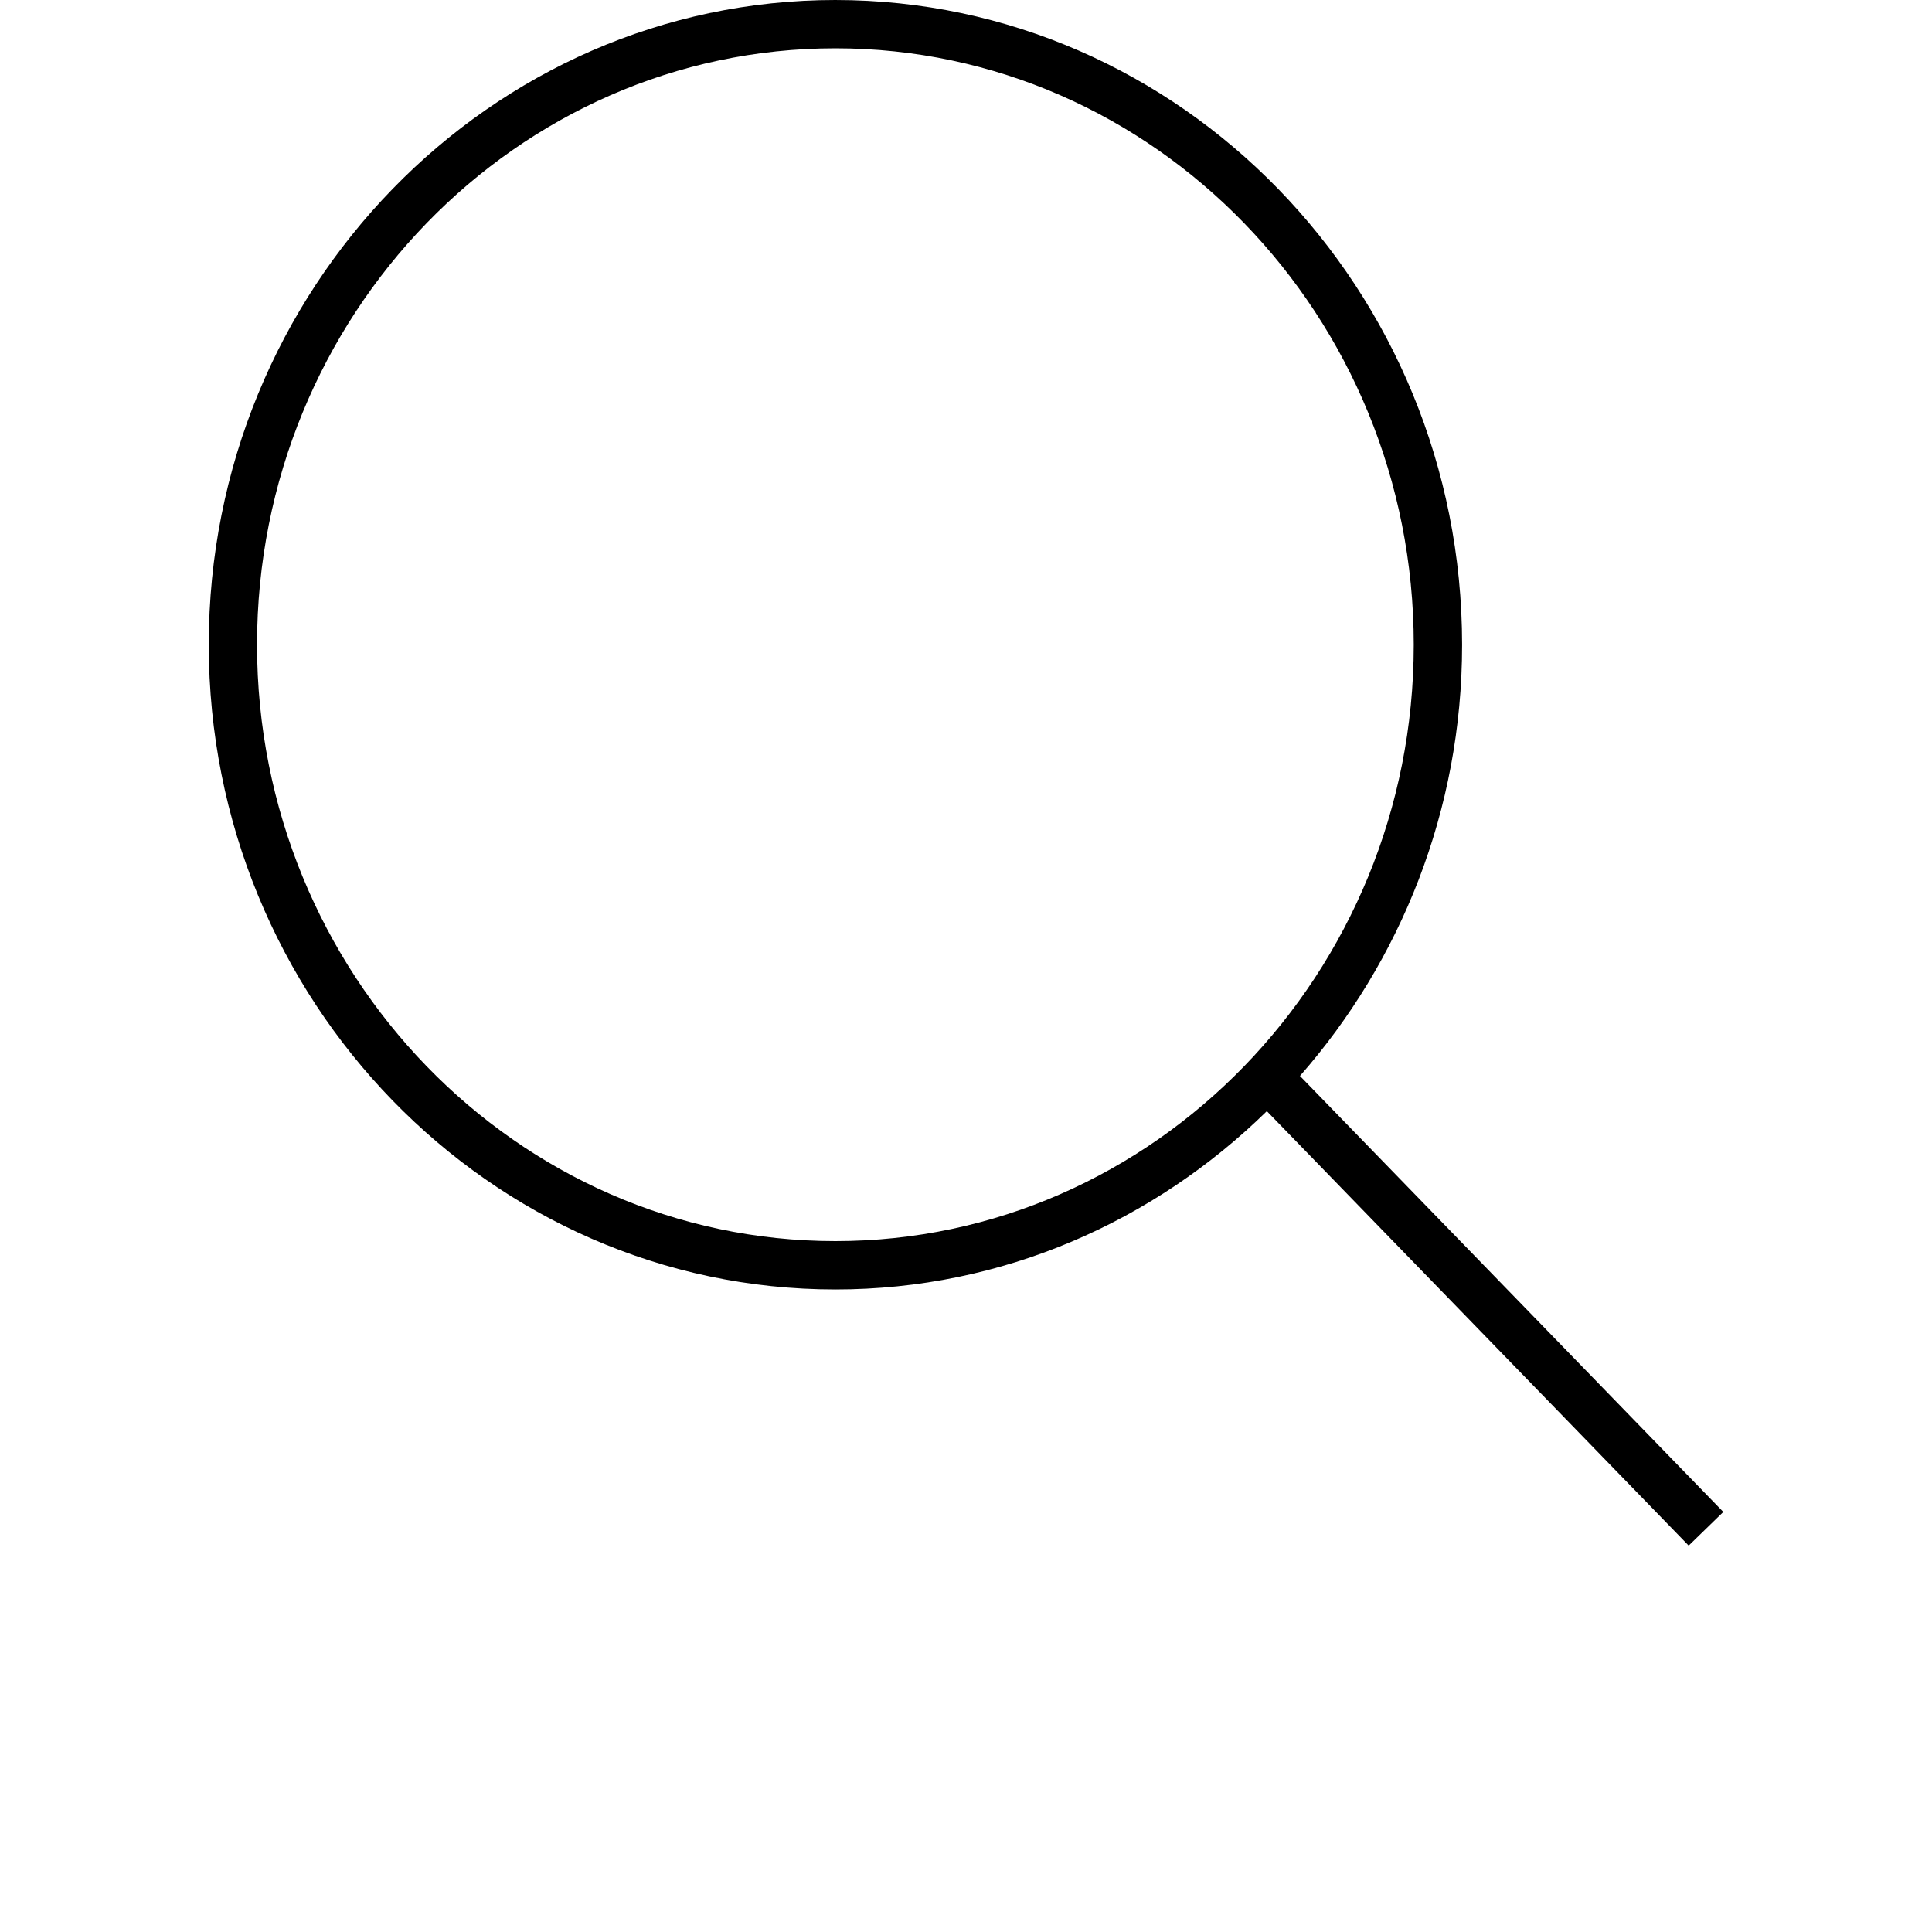 <?xml version="1.0" encoding="UTF-8"?>
<svg width="700pt" height="700pt" version="1.1" viewBox="0 0 700 700" xmlns="http://www.w3.org/2000/svg">
 <path d="m302.68 0c-125.2 0-227.04 104.77-227.04 233.59s101.85 233.61 227.05 233.61c60.586 0 115.55-24.676 156.31-64.609l152.84 157.41 12.547-12.199-153.39-157.97c36.383-41.441 58.746-96.129 58.746-156.24-0.016-128.82-101.87-233.59-227.06-233.59zm0 449.68c-115.55 0-209.55-96.949-209.55-216.11 0.004-119.16 93.996-216.07 209.55-216.07 115.55 0 209.55 96.934 209.55 216.09s-94.012 216.09-209.55 216.09z"/>
</svg>
